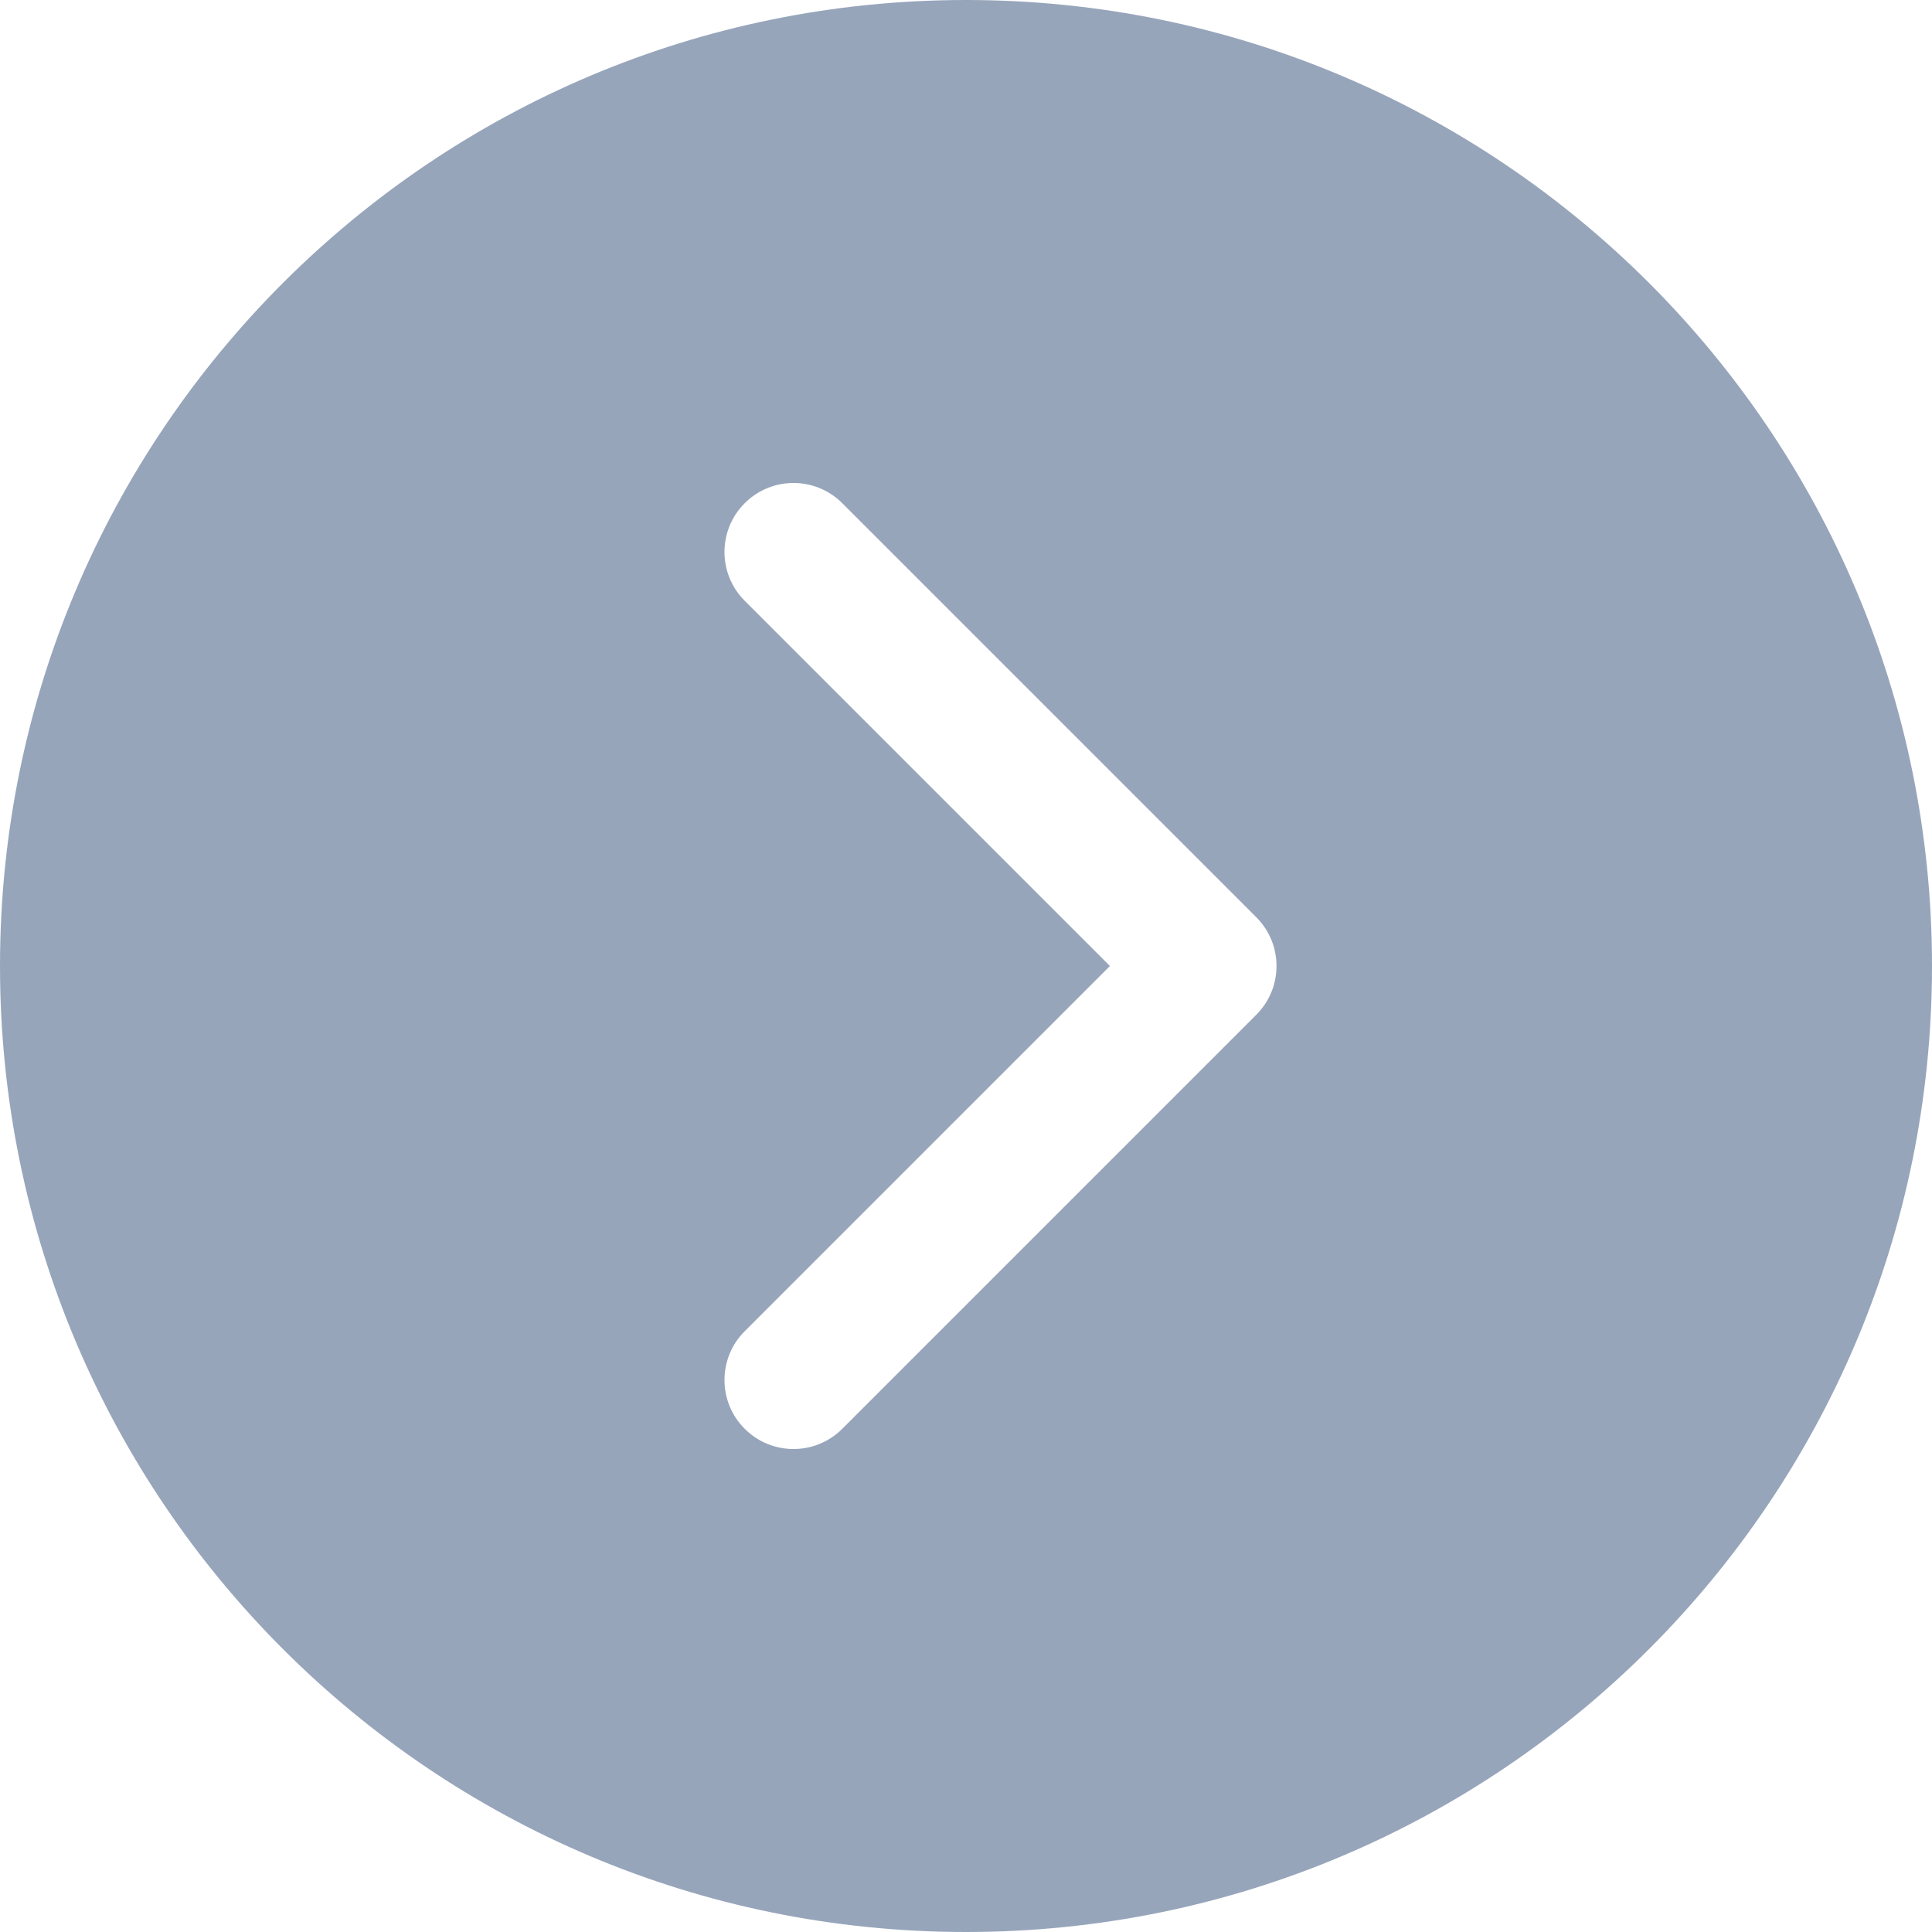 <?xml version="1.0" encoding="UTF-8"?>
<svg width="24px" height="24px" viewBox="0 0 24 24" version="1.1" xmlns="http://www.w3.org/2000/svg" xmlns:xlink="http://www.w3.org/1999/xlink">
    <!-- Generator: Sketch 58 (84663) - https://sketch.com -->
    <title>feather-icon/circle-right</title>
    <desc>Created with Sketch.</desc>
    <g id="feather-icon/circle-right" stroke="none" stroke-width="1" fill="none" fill-rule="evenodd">
        <path d="M12,0 C18.627,0 24,5.373 24,12 C24,18.627 18.627,24 12,24 C5.373,24 0,18.627 0,12 C0,5.373 5.373,0 12,0 Z M9.251,6.251 C8.916,6.586 8.916,7.128 9.251,7.463 L13.788,12 L9.251,16.537 C8.916,16.872 8.916,17.414 9.251,17.749 C9.586,18.084 10.128,18.084 10.463,17.749 L15.606,12.606 C15.941,12.271 15.941,11.729 15.606,11.394 L10.463,6.251 C10.128,5.916 9.586,5.916 9.251,6.251 Z" id="Combined-Shape" fill="#97A5BB"></path>
    </g>
</svg>